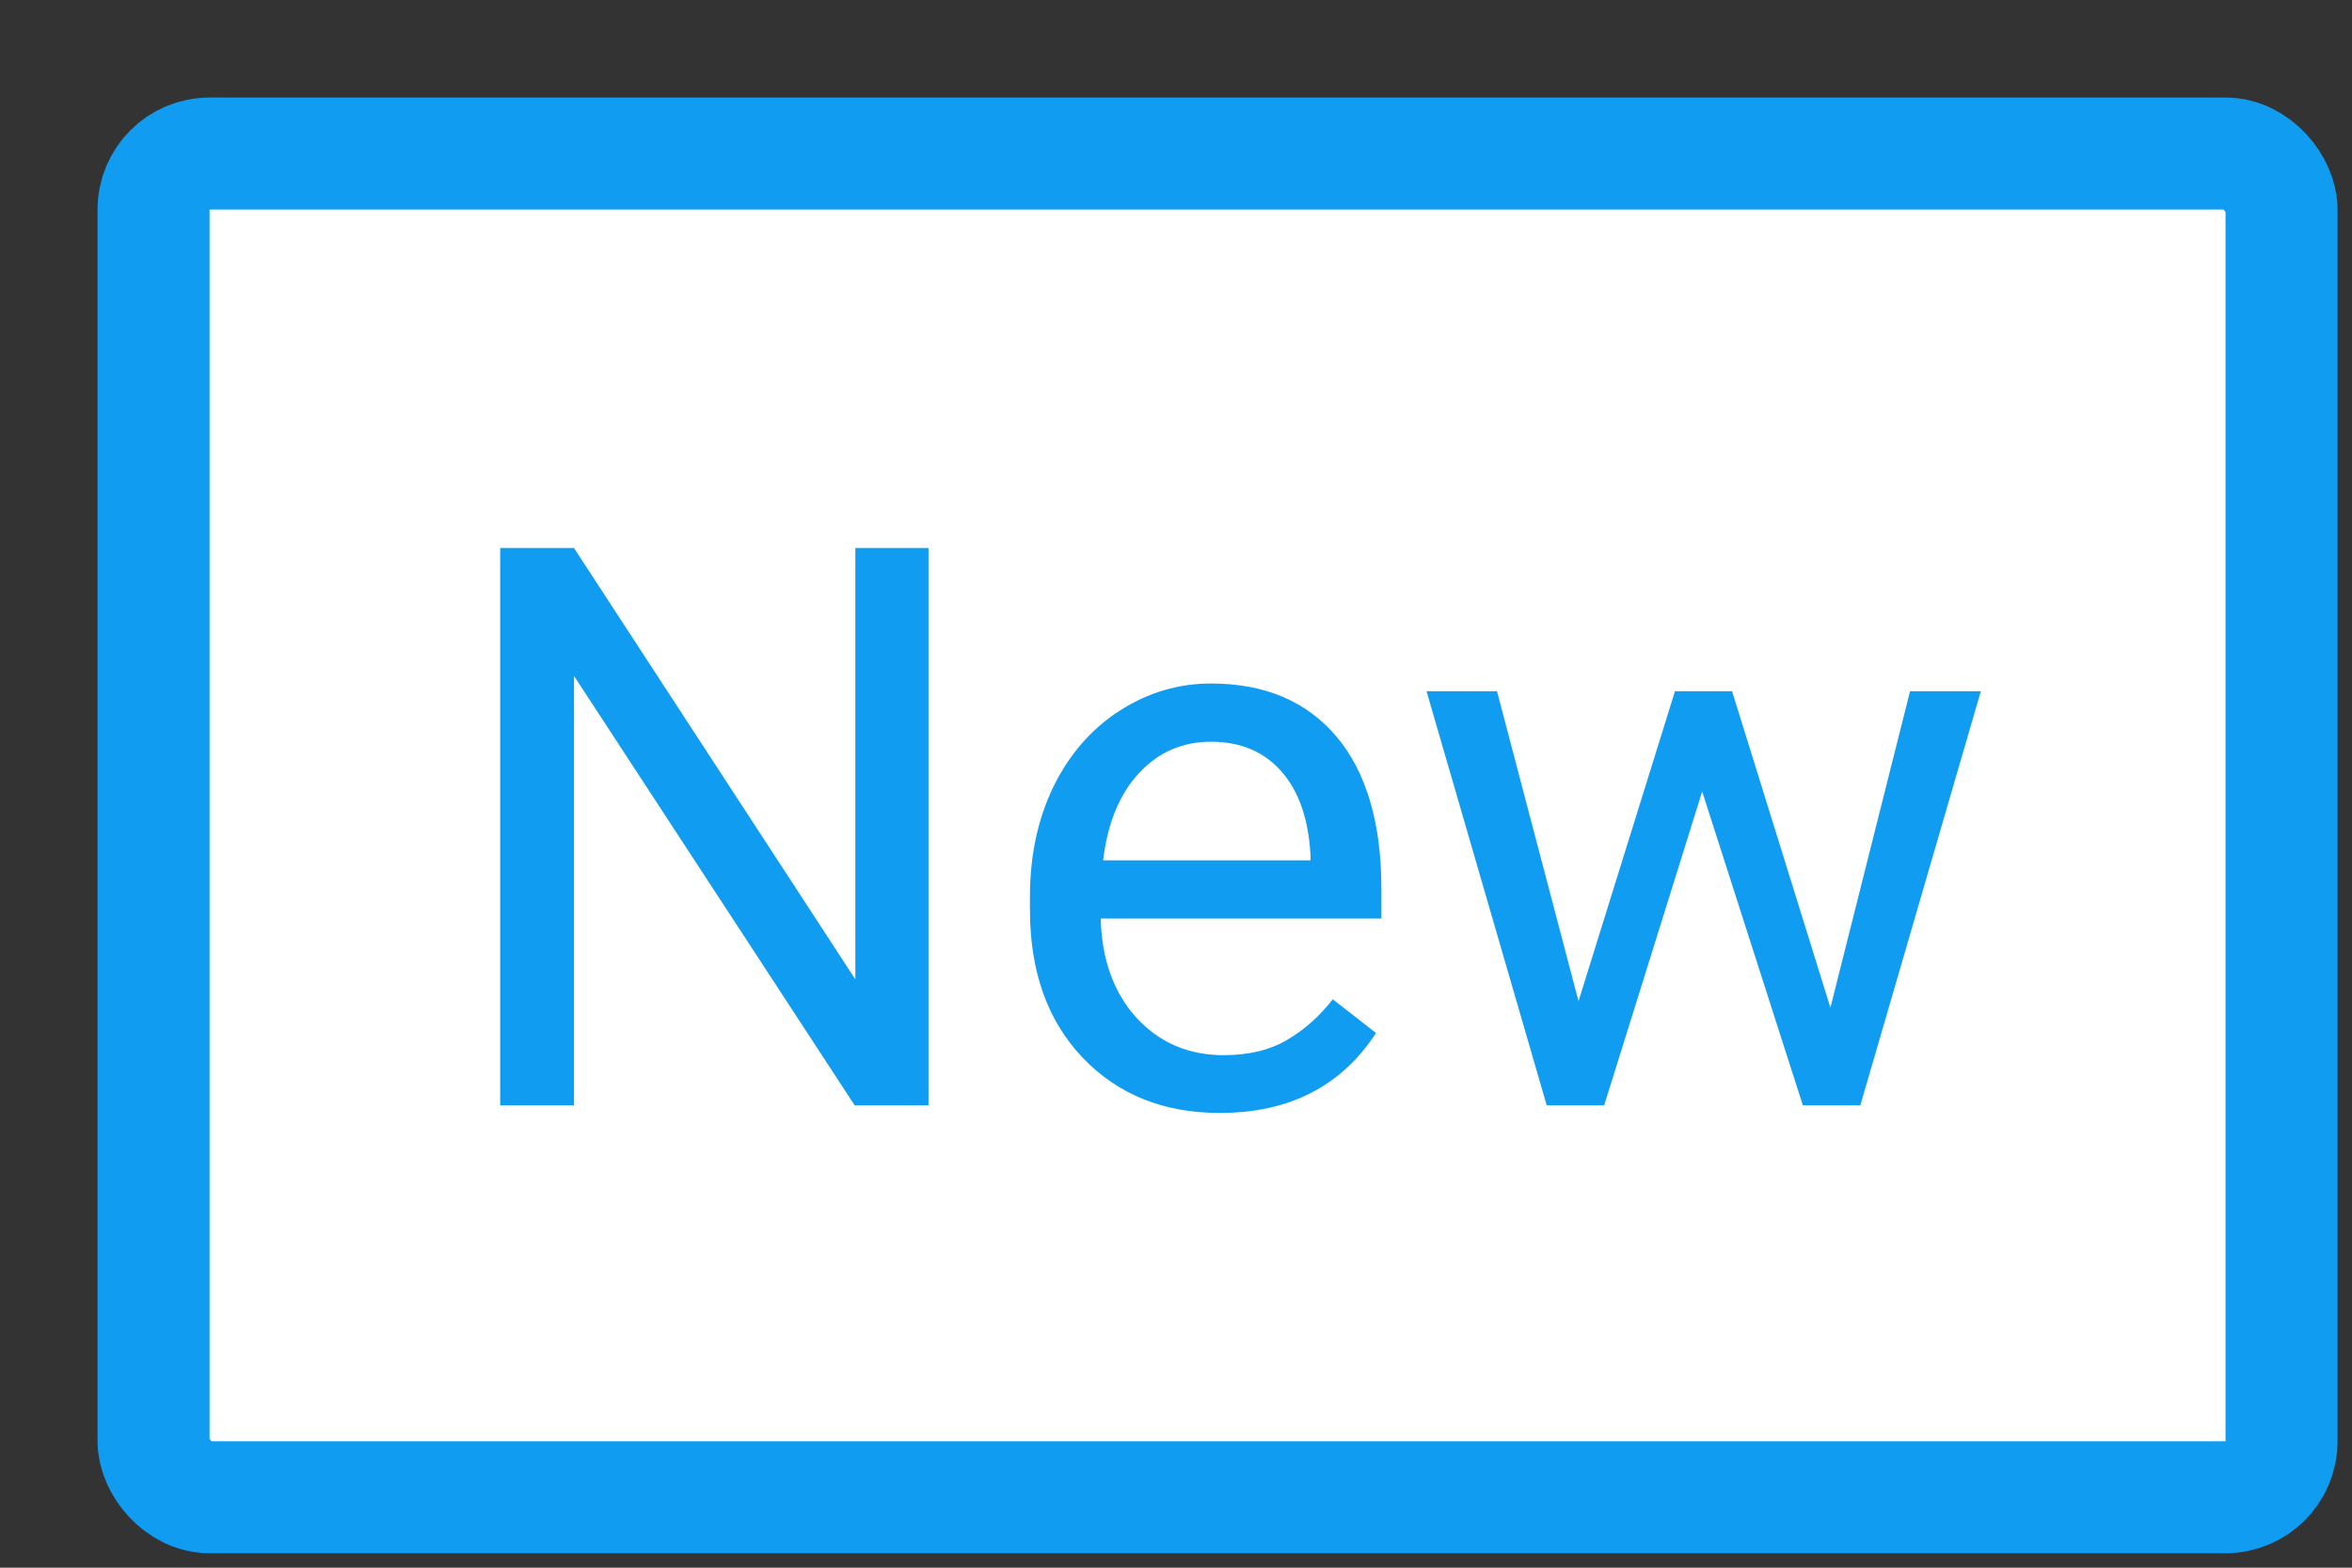 <svg width="21" height="14" viewBox="0 0 21 14" fill="none" xmlns="http://www.w3.org/2000/svg">
<rect x="0" y="0" width="21" height="14" fill="#333333" stroke="none"/>
<rect x="1.371" y="1.371" width="19" height="12" rx="0.5" fill="white" stroke="#109CF1"/>
<path d="M8.29 9.871H7.631L5.125 6.036V9.871H4.466V4.894H5.125L7.637 8.746V4.894H8.29V9.871ZM10.891 9.939C10.39 9.939 9.982 9.775 9.668 9.447C9.353 9.117 9.196 8.676 9.196 8.124V8.008C9.196 7.641 9.266 7.314 9.405 7.027C9.546 6.738 9.742 6.512 9.992 6.35C10.245 6.186 10.519 6.104 10.813 6.104C11.293 6.104 11.667 6.263 11.934 6.579C12.2 6.896 12.334 7.35 12.334 7.94V8.203H9.828C9.837 8.567 9.943 8.863 10.146 9.088C10.351 9.311 10.611 9.423 10.925 9.423C11.149 9.423 11.338 9.378 11.493 9.286C11.648 9.195 11.783 9.074 11.9 8.924L12.286 9.225C11.976 9.701 11.511 9.939 10.891 9.939ZM10.813 6.624C10.557 6.624 10.343 6.717 10.17 6.904C9.997 7.089 9.89 7.348 9.849 7.683H11.701V7.636C11.683 7.314 11.597 7.066 11.442 6.89C11.287 6.713 11.077 6.624 10.813 6.624ZM16.343 8.999L17.054 6.173H17.686L16.61 9.871H16.097L15.198 7.068L14.323 9.871H13.81L12.737 6.173H13.366L14.094 8.941L14.955 6.173H15.465L16.343 8.999Z" fill="#109CF1"/>
</svg>
